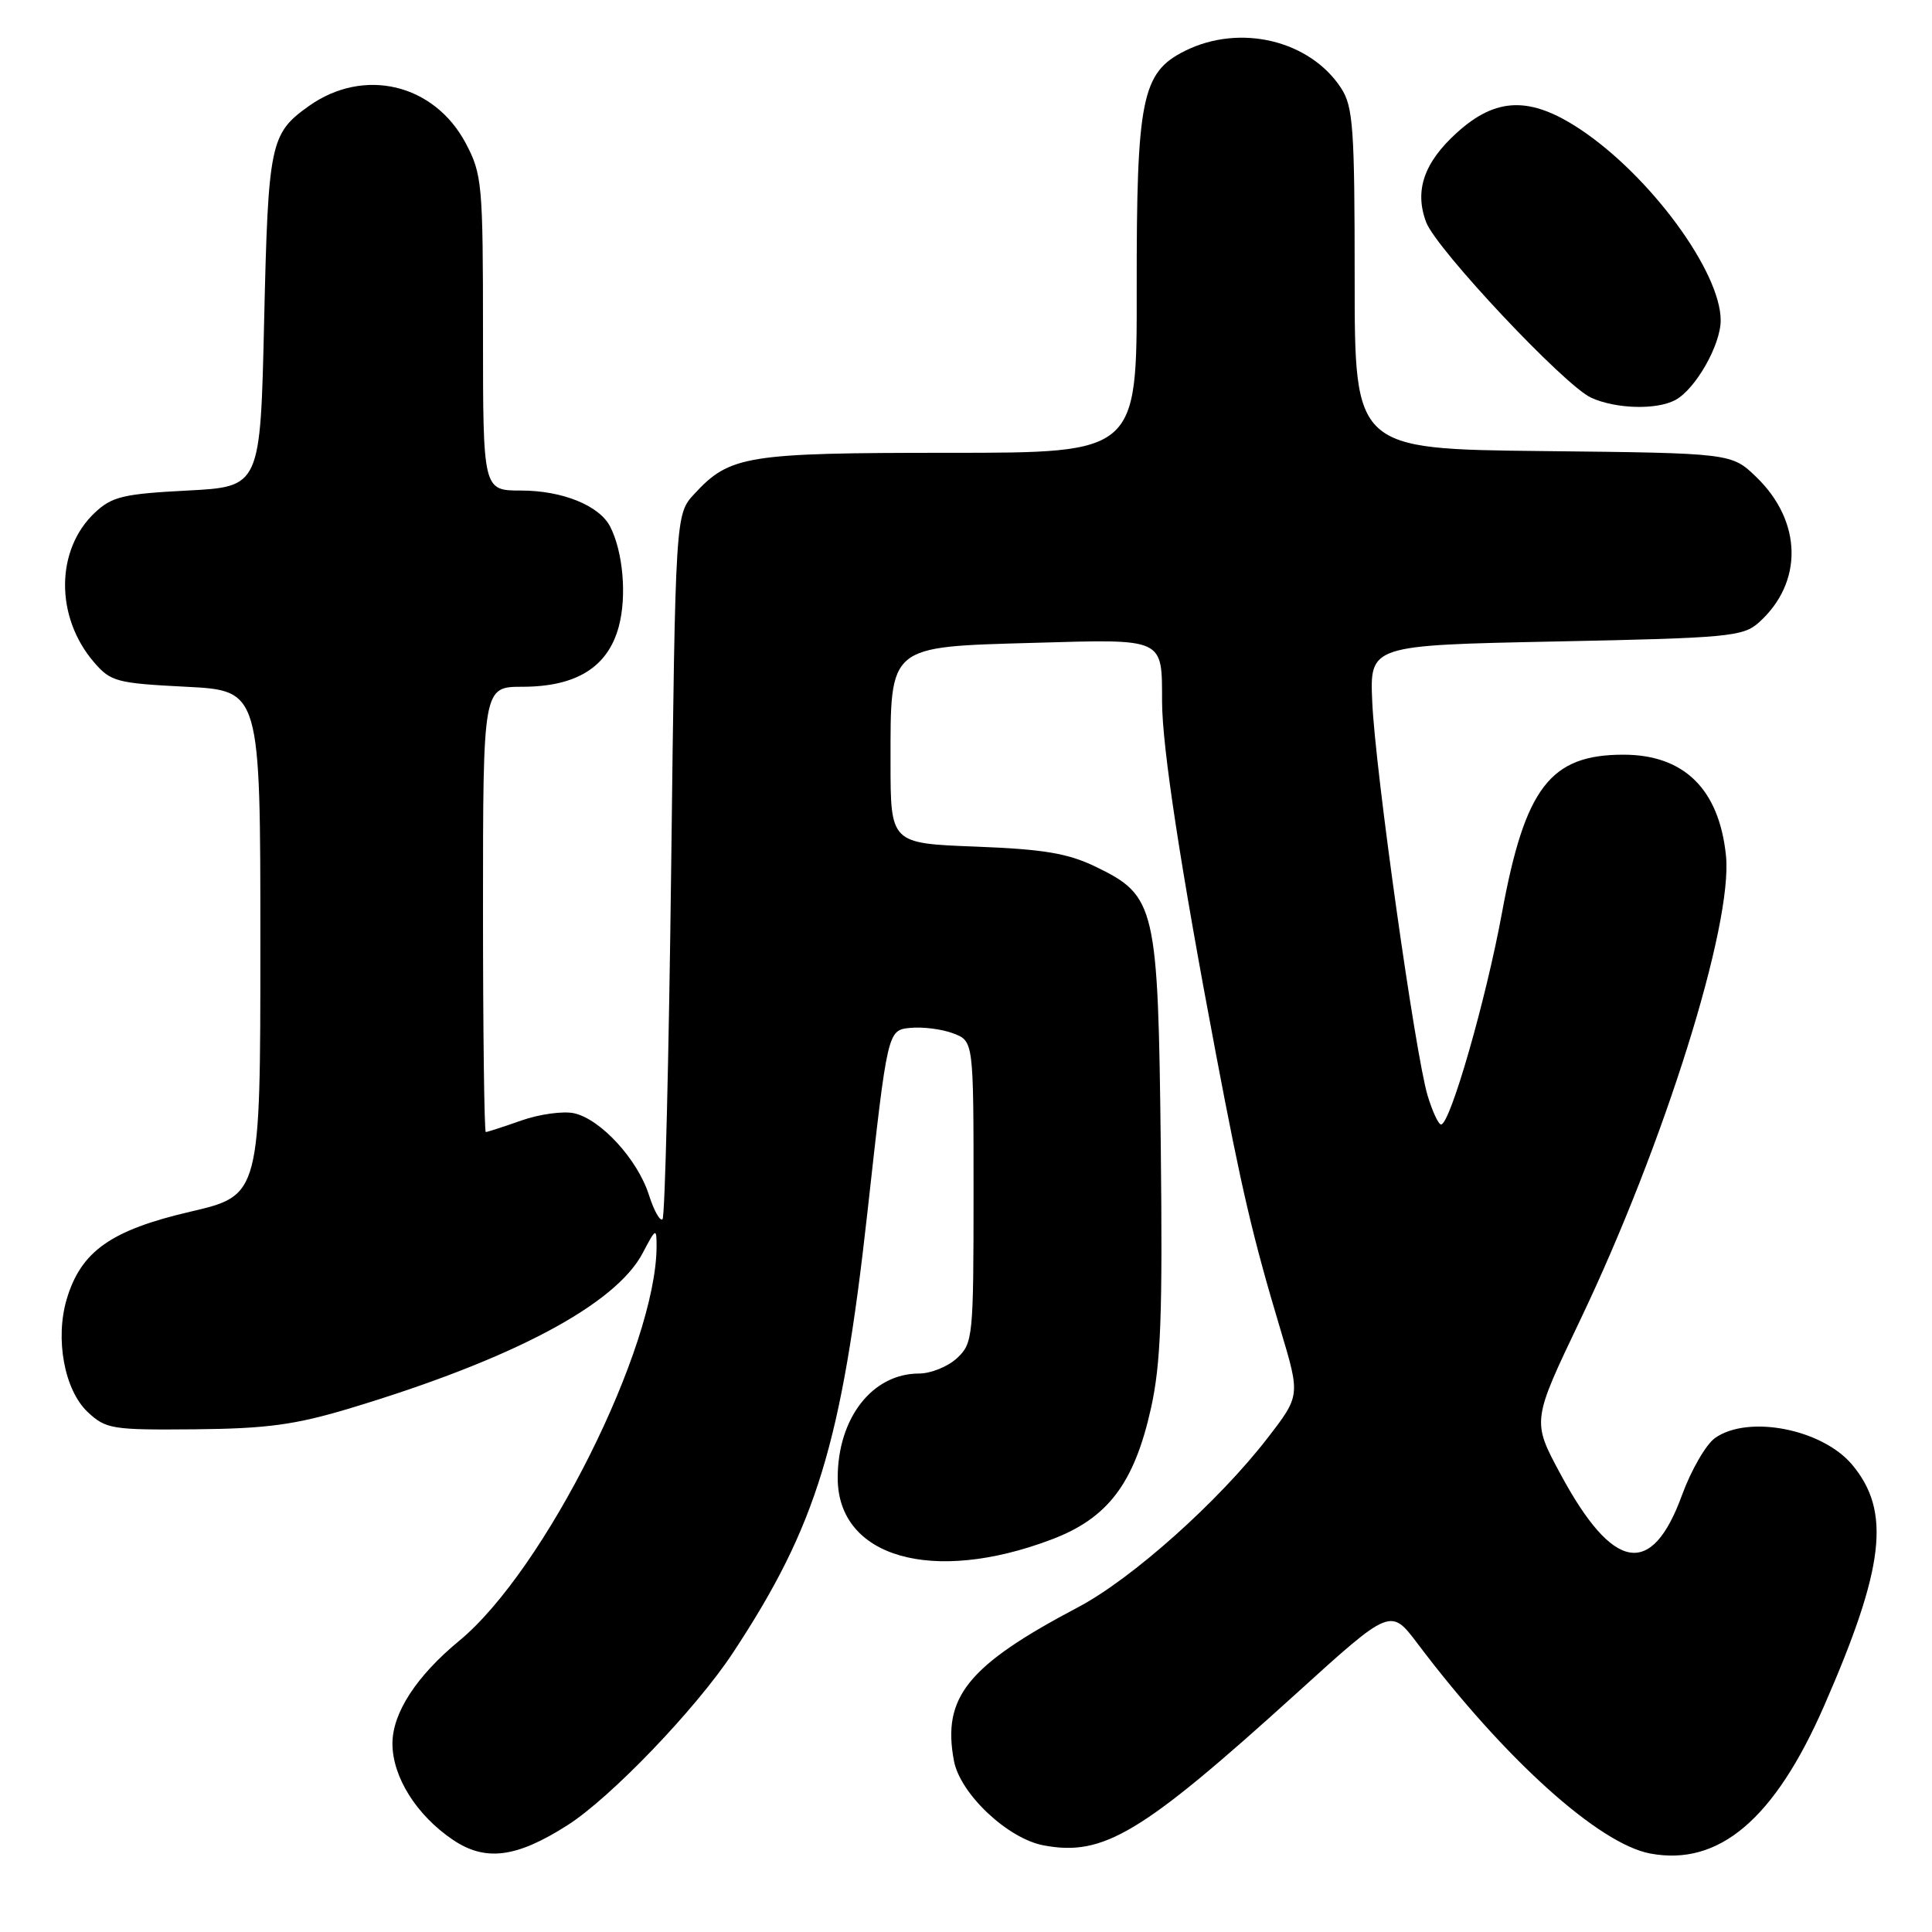 <?xml version="1.0" encoding="UTF-8" standalone="no"?>
<!DOCTYPE svg PUBLIC "-//W3C//DTD SVG 1.1//EN" "http://www.w3.org/Graphics/SVG/1.1/DTD/svg11.dtd" >
<svg xmlns="http://www.w3.org/2000/svg" xmlns:xlink="http://www.w3.org/1999/xlink" version="1.1" viewBox="0 0 256 256">
 <g >
 <path fill="currentColor"
d=" M 75.18 241.86 C 80.92 238.21 92.24 226.41 97.12 219.00 C 108.21 202.18 111.54 191.27 114.93 160.71 C 117.61 136.50 117.61 136.50 120.61 136.20 C 122.26 136.04 124.82 136.36 126.31 136.93 C 129.00 137.95 129.00 137.95 129.00 157.94 C 129.00 177.21 128.92 177.99 126.81 179.96 C 125.61 181.08 123.34 182.00 121.78 182.00 C 115.59 182.00 111.00 187.90 111.00 195.83 C 111.00 206.35 123.52 209.97 139.31 204.00 C 146.80 201.18 150.29 196.57 152.51 186.60 C 153.82 180.69 154.06 174.33 153.81 151.93 C 153.45 120.01 153.15 118.70 145.19 114.85 C 141.49 113.06 138.32 112.53 129.28 112.18 C 118.00 111.75 118.00 111.75 118.00 100.98 C 118.00 85.41 117.61 85.73 136.98 85.18 C 154.42 84.68 153.96 84.47 153.98 93.00 C 154.00 99.05 156.43 114.92 161.09 139.50 C 164.54 157.71 165.99 163.91 169.68 176.22 C 172.29 184.93 172.29 184.93 167.98 190.52 C 161.50 198.92 150.01 209.19 142.86 212.96 C 128.20 220.70 124.82 224.88 126.40 233.31 C 127.22 237.69 133.52 243.63 138.28 244.52 C 146.22 246.02 151.25 242.99 171.84 224.33 C 184.27 213.06 184.27 213.06 187.83 217.78 C 199.35 233.06 211.84 244.32 218.66 245.60 C 227.78 247.31 235.15 241.04 241.72 226.00 C 249.74 207.65 250.59 200.24 245.40 194.06 C 241.43 189.35 231.66 187.45 227.27 190.53 C 226.07 191.36 224.09 194.78 222.87 198.12 C 218.85 209.15 213.73 208.25 206.76 195.30 C 202.99 188.30 202.99 188.30 209.39 174.90 C 220.51 151.61 229.64 122.50 228.70 113.37 C 227.79 104.57 223.15 100.00 215.11 100.00 C 205.41 100.00 202.07 104.35 199.01 121.00 C 196.89 132.52 192.15 149.00 190.95 149.00 C 190.60 149.00 189.80 147.27 189.16 145.15 C 187.52 139.67 182.21 101.95 181.83 93.00 C 181.50 85.50 181.50 85.50 206.15 85.00 C 228.99 84.54 230.96 84.35 233.04 82.50 C 238.95 77.22 238.83 69.13 232.74 63.23 C 229.44 60.04 229.44 60.04 204.47 59.77 C 179.50 59.50 179.50 59.50 179.50 36.97 C 179.50 16.94 179.30 14.13 177.70 11.67 C 173.55 5.32 164.28 3.11 157.00 6.75 C 151.29 9.60 150.59 13.05 150.62 38.25 C 150.65 60.00 150.65 60.00 125.79 60.00 C 98.89 60.00 96.71 60.35 92.00 65.45 C 89.50 68.16 89.50 68.16 88.94 114.56 C 88.63 140.08 88.11 161.22 87.79 161.55 C 87.46 161.87 86.65 160.42 85.98 158.32 C 84.48 153.62 79.59 148.29 76.06 147.51 C 74.62 147.20 71.48 147.63 69.09 148.47 C 66.70 149.31 64.58 150.00 64.37 150.00 C 64.17 150.00 64.00 136.72 64.00 120.50 C 64.00 91.00 64.00 91.00 69.25 91.00 C 76.38 90.99 80.55 88.39 81.99 83.03 C 83.08 79.00 82.56 73.10 80.84 69.76 C 79.40 66.98 74.50 65.00 69.05 65.00 C 64.00 65.00 64.00 65.00 64.00 44.16 C 64.00 24.40 63.88 23.09 61.73 19.01 C 57.53 11.08 48.21 8.87 40.91 14.06 C 35.80 17.71 35.54 18.96 35.00 42.50 C 34.50 64.50 34.50 64.50 24.83 65.00 C 16.34 65.44 14.83 65.80 12.57 67.93 C 7.35 72.84 7.30 81.74 12.44 87.73 C 14.67 90.33 15.44 90.53 24.66 91.00 C 34.50 91.50 34.50 91.50 34.50 124.95 C 34.50 158.39 34.50 158.39 25.20 160.56 C 14.71 163.00 10.74 165.80 8.85 172.11 C 7.27 177.40 8.53 184.21 11.63 187.11 C 14.03 189.36 14.85 189.49 25.84 189.39 C 35.37 189.30 39.11 188.79 46.33 186.62 C 67.92 180.12 81.58 172.87 85.17 166.02 C 86.90 162.72 87.00 162.67 87.00 165.11 C 87.00 178.44 72.18 208.08 60.84 217.42 C 55.18 222.09 52.00 226.98 52.00 231.03 C 52.00 235.46 55.20 240.54 60.02 243.79 C 64.32 246.69 68.42 246.17 75.18 241.86 Z  M 221.98 53.01 C 224.66 51.58 228.00 45.71 228.00 42.45 C 228.00 35.99 218.61 23.24 209.34 17.10 C 202.76 12.75 198.25 12.87 193.07 17.56 C 188.68 21.52 187.39 25.27 188.98 29.46 C 190.35 33.05 207.34 51.12 210.84 52.70 C 214.11 54.19 219.50 54.34 221.98 53.01 Z "/>
</g>
</svg>